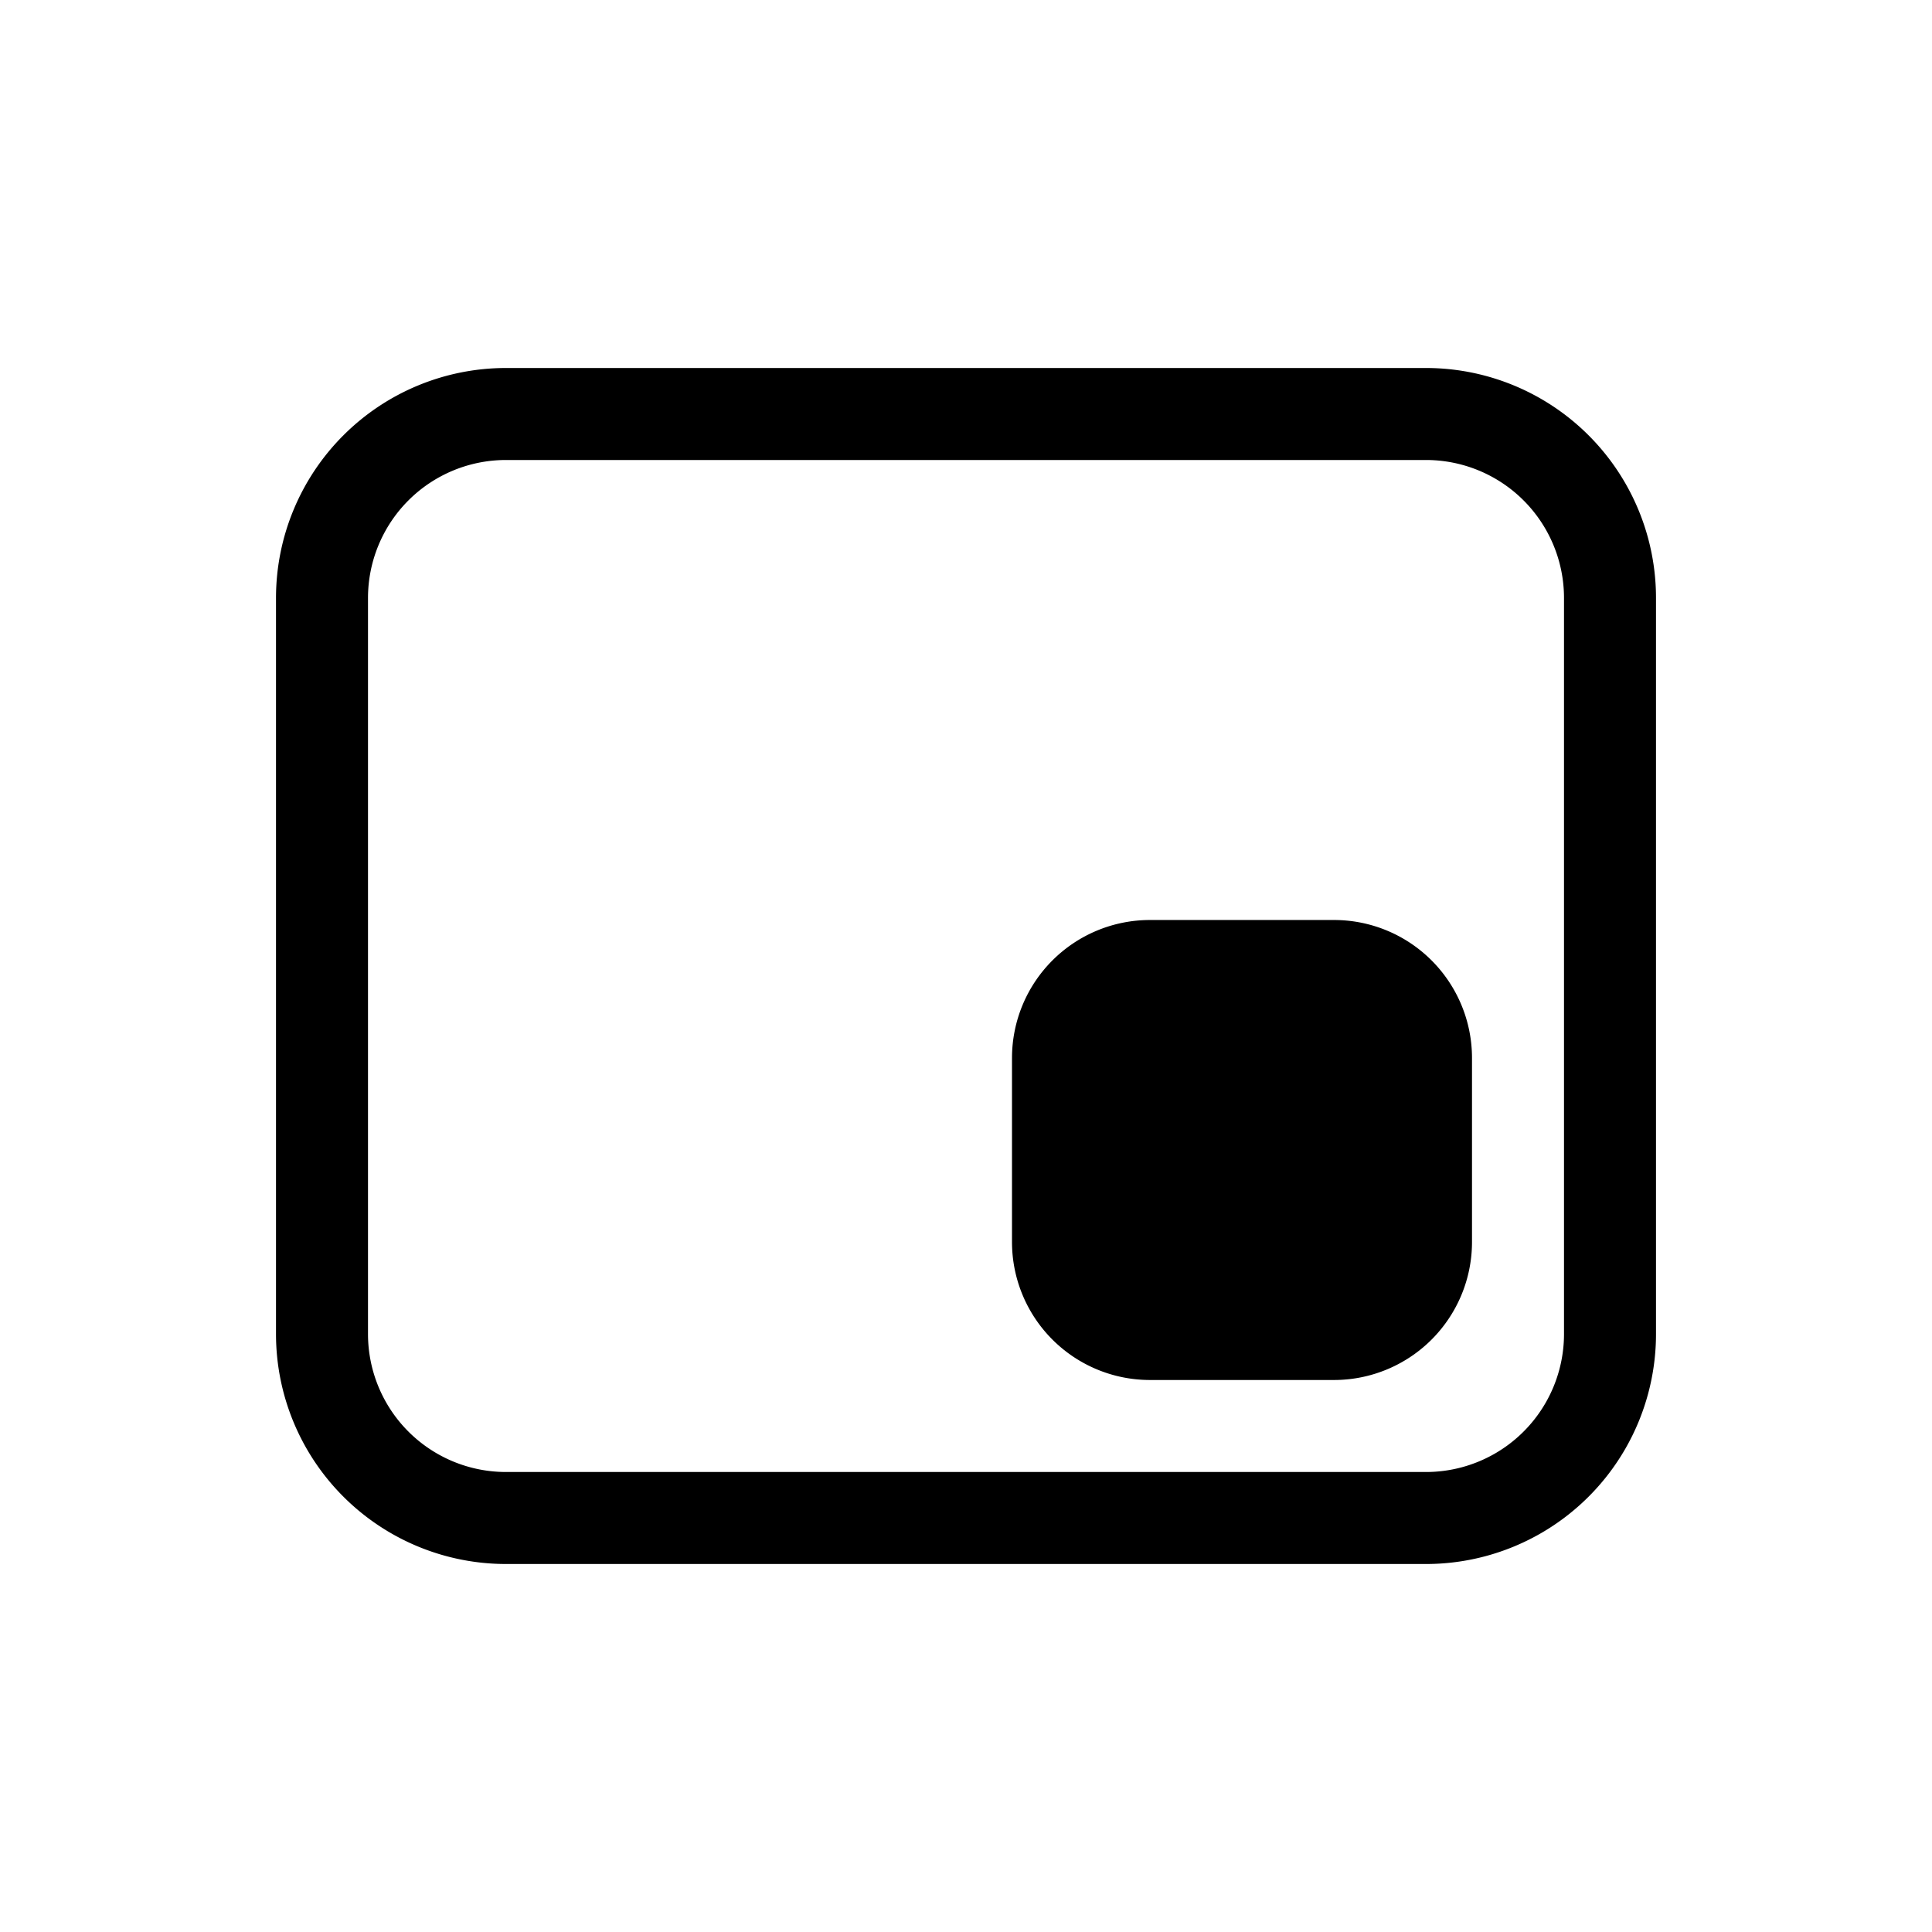 <svg xmlns="http://www.w3.org/2000/svg" xmlns:xlink="http://www.w3.org/1999/xlink" width="21" height="21" viewBox="0 0 21 21"><g fill="none" fill-rule="evenodd" stroke="currentColor" stroke-linecap="round" stroke-linejoin="round"><path d="M5.5 4.5h10a2 2 0 0 1 2 2v8a2 2 0 0 1-2 2h-10a2 2 0 0 1-2-2v-8a2 2 0 0 1 2-2"/><path fill="currentColor" d="M12.5 10.5h2a1 1 0 0 1 1 1v2a1 1 0 0 1-1 1h-2a1 1 0 0 1-1-1v-2a1 1 0 0 1 1-1"/></g></svg>